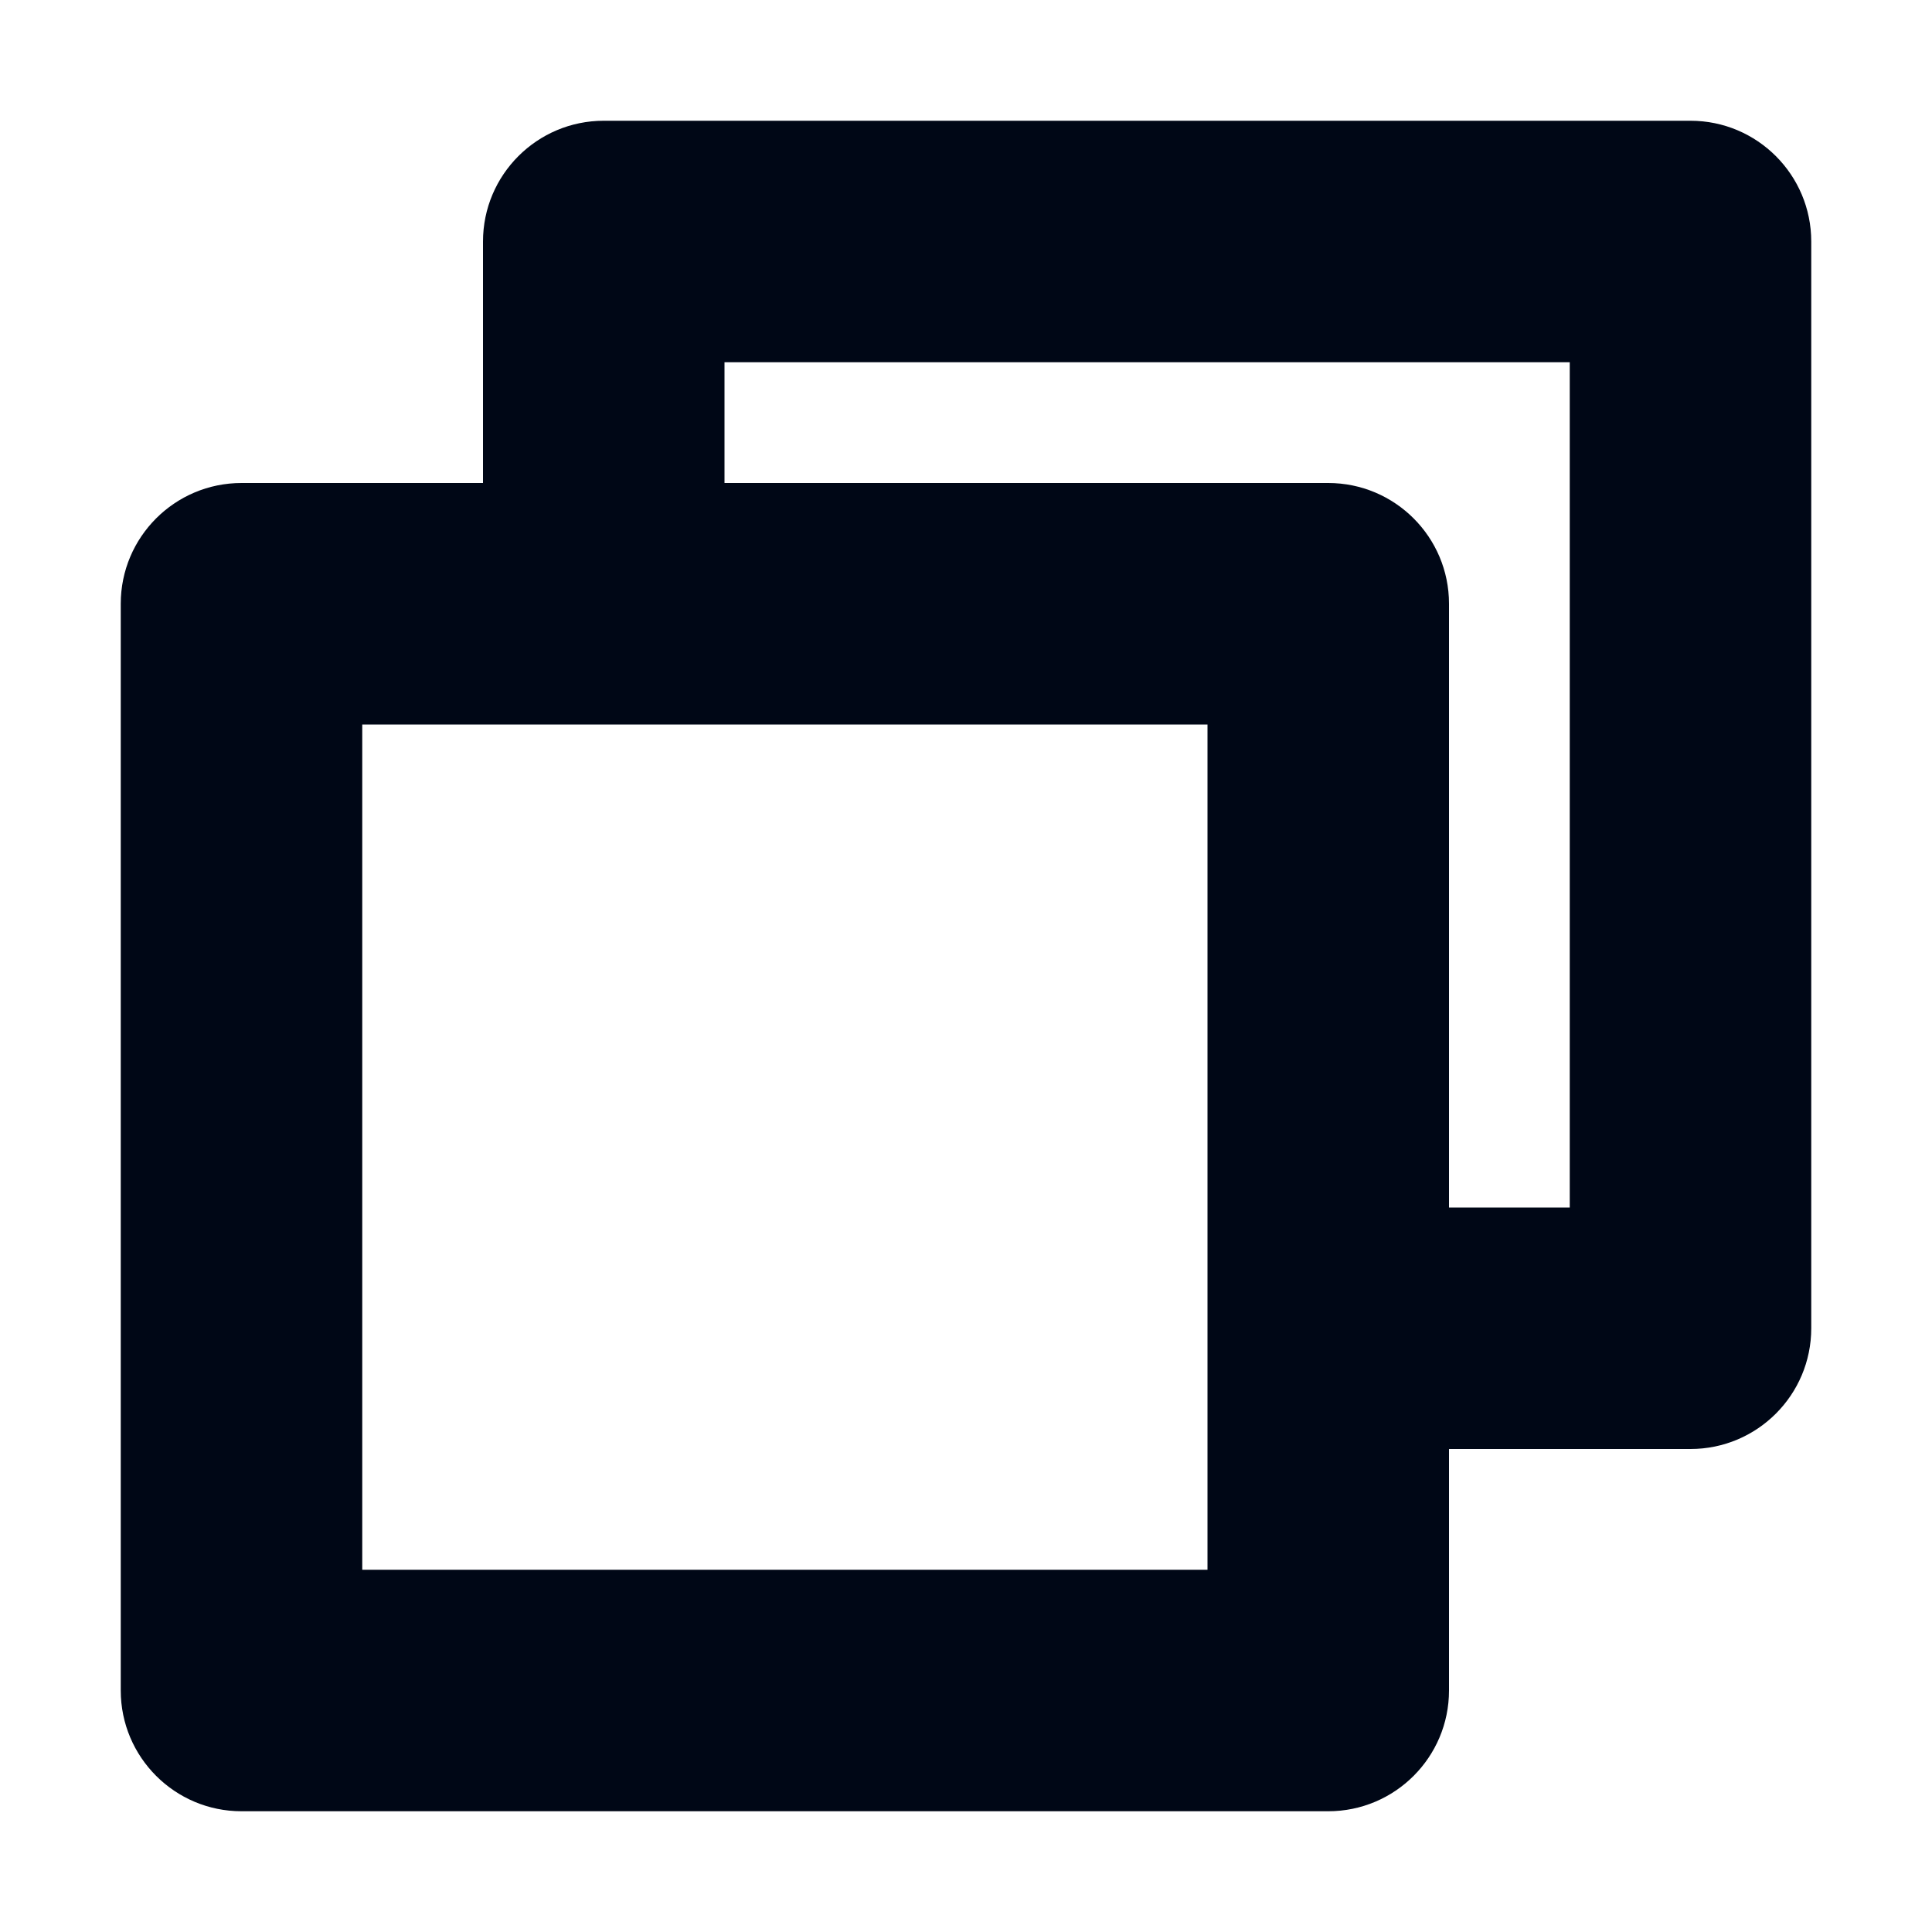 <svg width="20" height="20" viewBox="0 0 20 20" fill="none" xmlns="http://www.w3.org/2000/svg">
<path fill-rule="evenodd" clip-rule="evenodd" d="M7.5 3.75H16.25V12.5H15V6.25C15 5.56 14.44 5 13.75 5H7.5V3.75ZM17.5 15H15V17.5C15 18.19 14.44 18.75 13.75 18.75H2.5C1.81 18.75 1.25 18.19 1.25 17.5V6.25C1.25 5.56 1.81 5 2.5 5H5V2.5C5 1.81 5.56 1.25 6.25 1.25H17.5C18.19 1.25 18.75 1.81 18.75 2.5V13.75C18.75 14.44 18.19 15 17.5 15ZM3.75 16.25V7.5H12.5V16.25H3.75Z" fill="#000716"/>
</svg>
